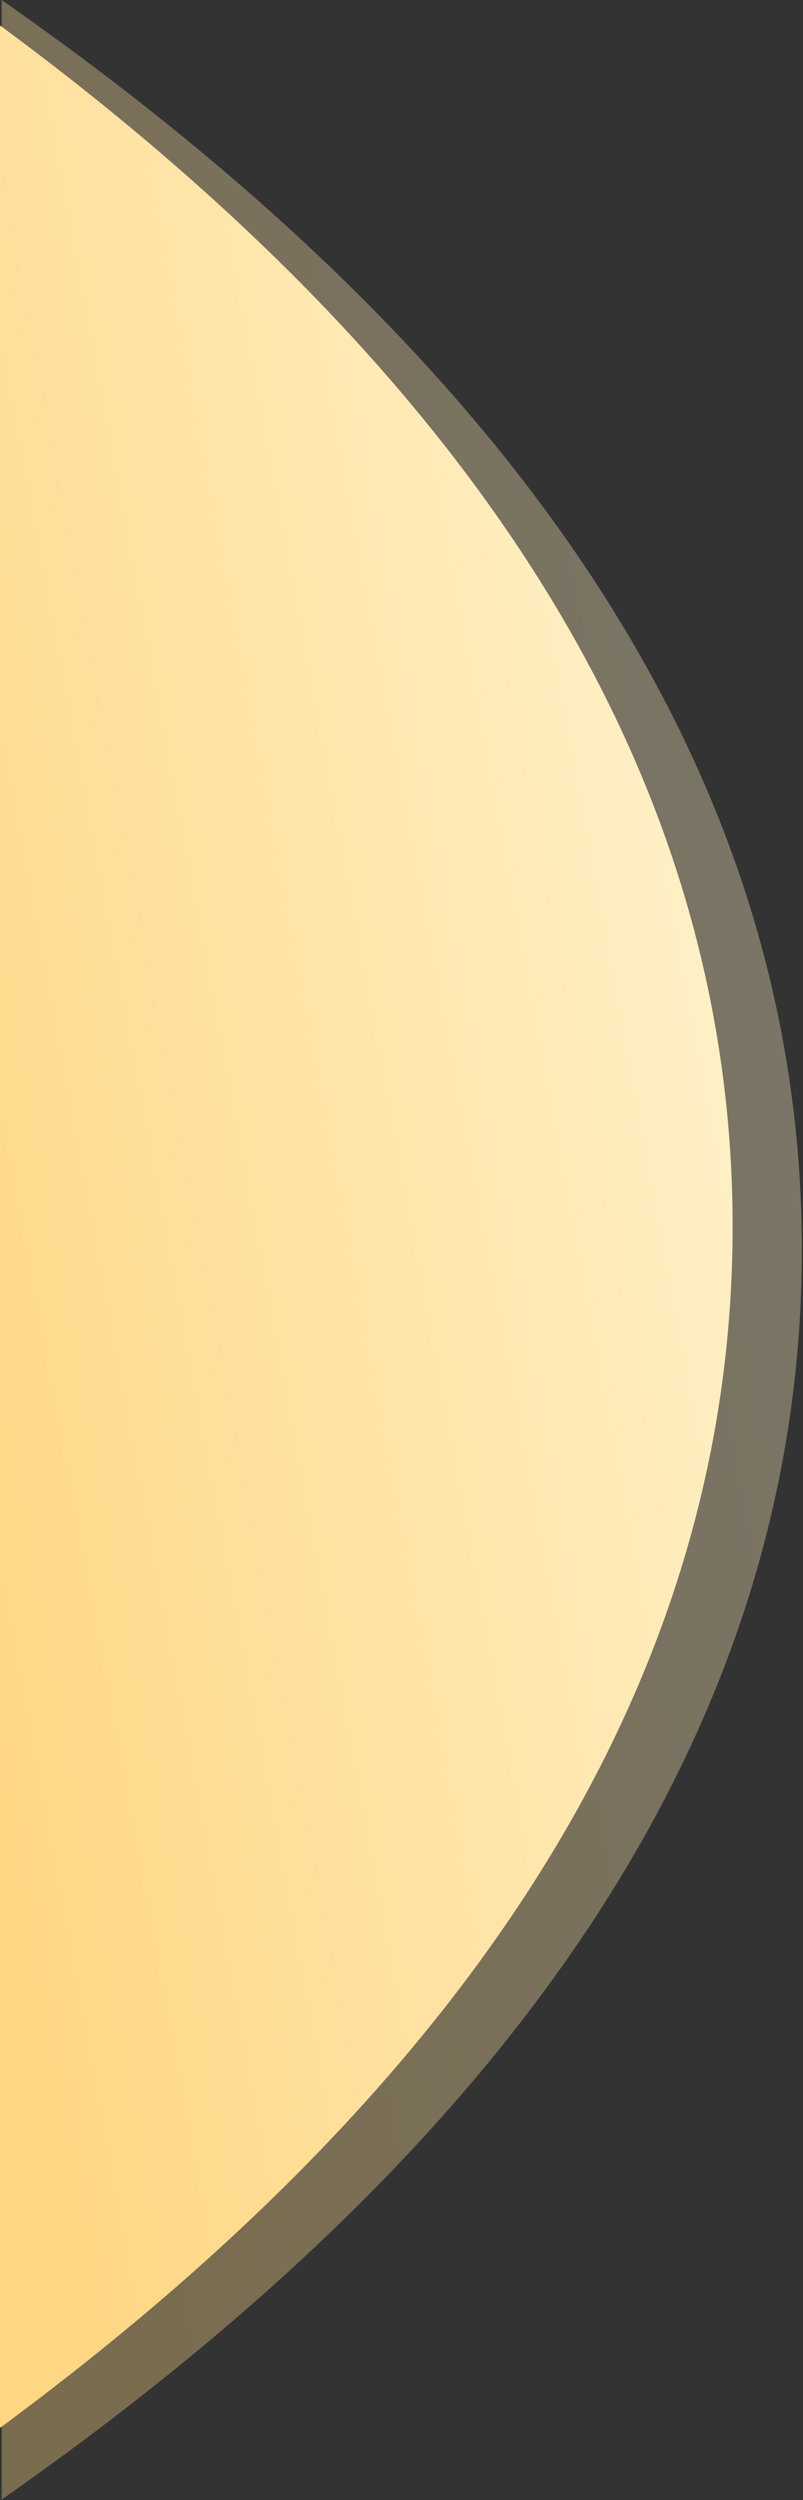 <?xml version="1.0" encoding="UTF-8"?>
<svg width="348px" height="1083px" viewBox="0 0 348 1083" version="1.1" xmlns="http://www.w3.org/2000/svg" xmlns:xlink="http://www.w3.org/1999/xlink">
    <rect x="0" y="0" width="348" height="1083" fill="#333333" stroke="none"/>
    <!-- Generator: Sketch 52.2 (67145) - http://www.bohemiancoding.com/sketch -->
    <title>Group 6</title>
    <desc>Created with Sketch.</desc>
    <defs>
        <linearGradient x1="100%" y1="33.721%" x2="13.383%" y2="85.747%" id="linearGradient-1">
            <stop stop-color="#FFF1CA" offset="0%"></stop>
            <stop stop-color="#FFD682" offset="100%"></stop>
        </linearGradient>
    </defs>
    <g id="Page-1" stroke="none" stroke-width="1" fill="none" fill-rule="evenodd">
        <g id="Desktop-HD-1920" transform="translate(0, -6133)" fill="url(#linearGradient-1)" fill-rule="nonzero">
            <g id="In-the-news" transform="translate(-30, 6123)">
                <g id="Group-6">
                    <path d="M30.734,1092.758 C261.911,931.169 377.5,750.709 377.5,551.379 C377.5,352.049 261.911,171.589 30.734,10 L30.734,1092.758 Z" id="Oval" opacity="0.35"></path>
                    <path d="M0.734,1082.758 C231.911,921.169 347.5,740.709 347.5,541.379 C347.5,342.049 231.911,161.589 0.734,-1.13686838e-13 L0.734,1082.758 Z" id="Oval"></path>
                </g>
            </g>
        </g>
    </g>
</svg>